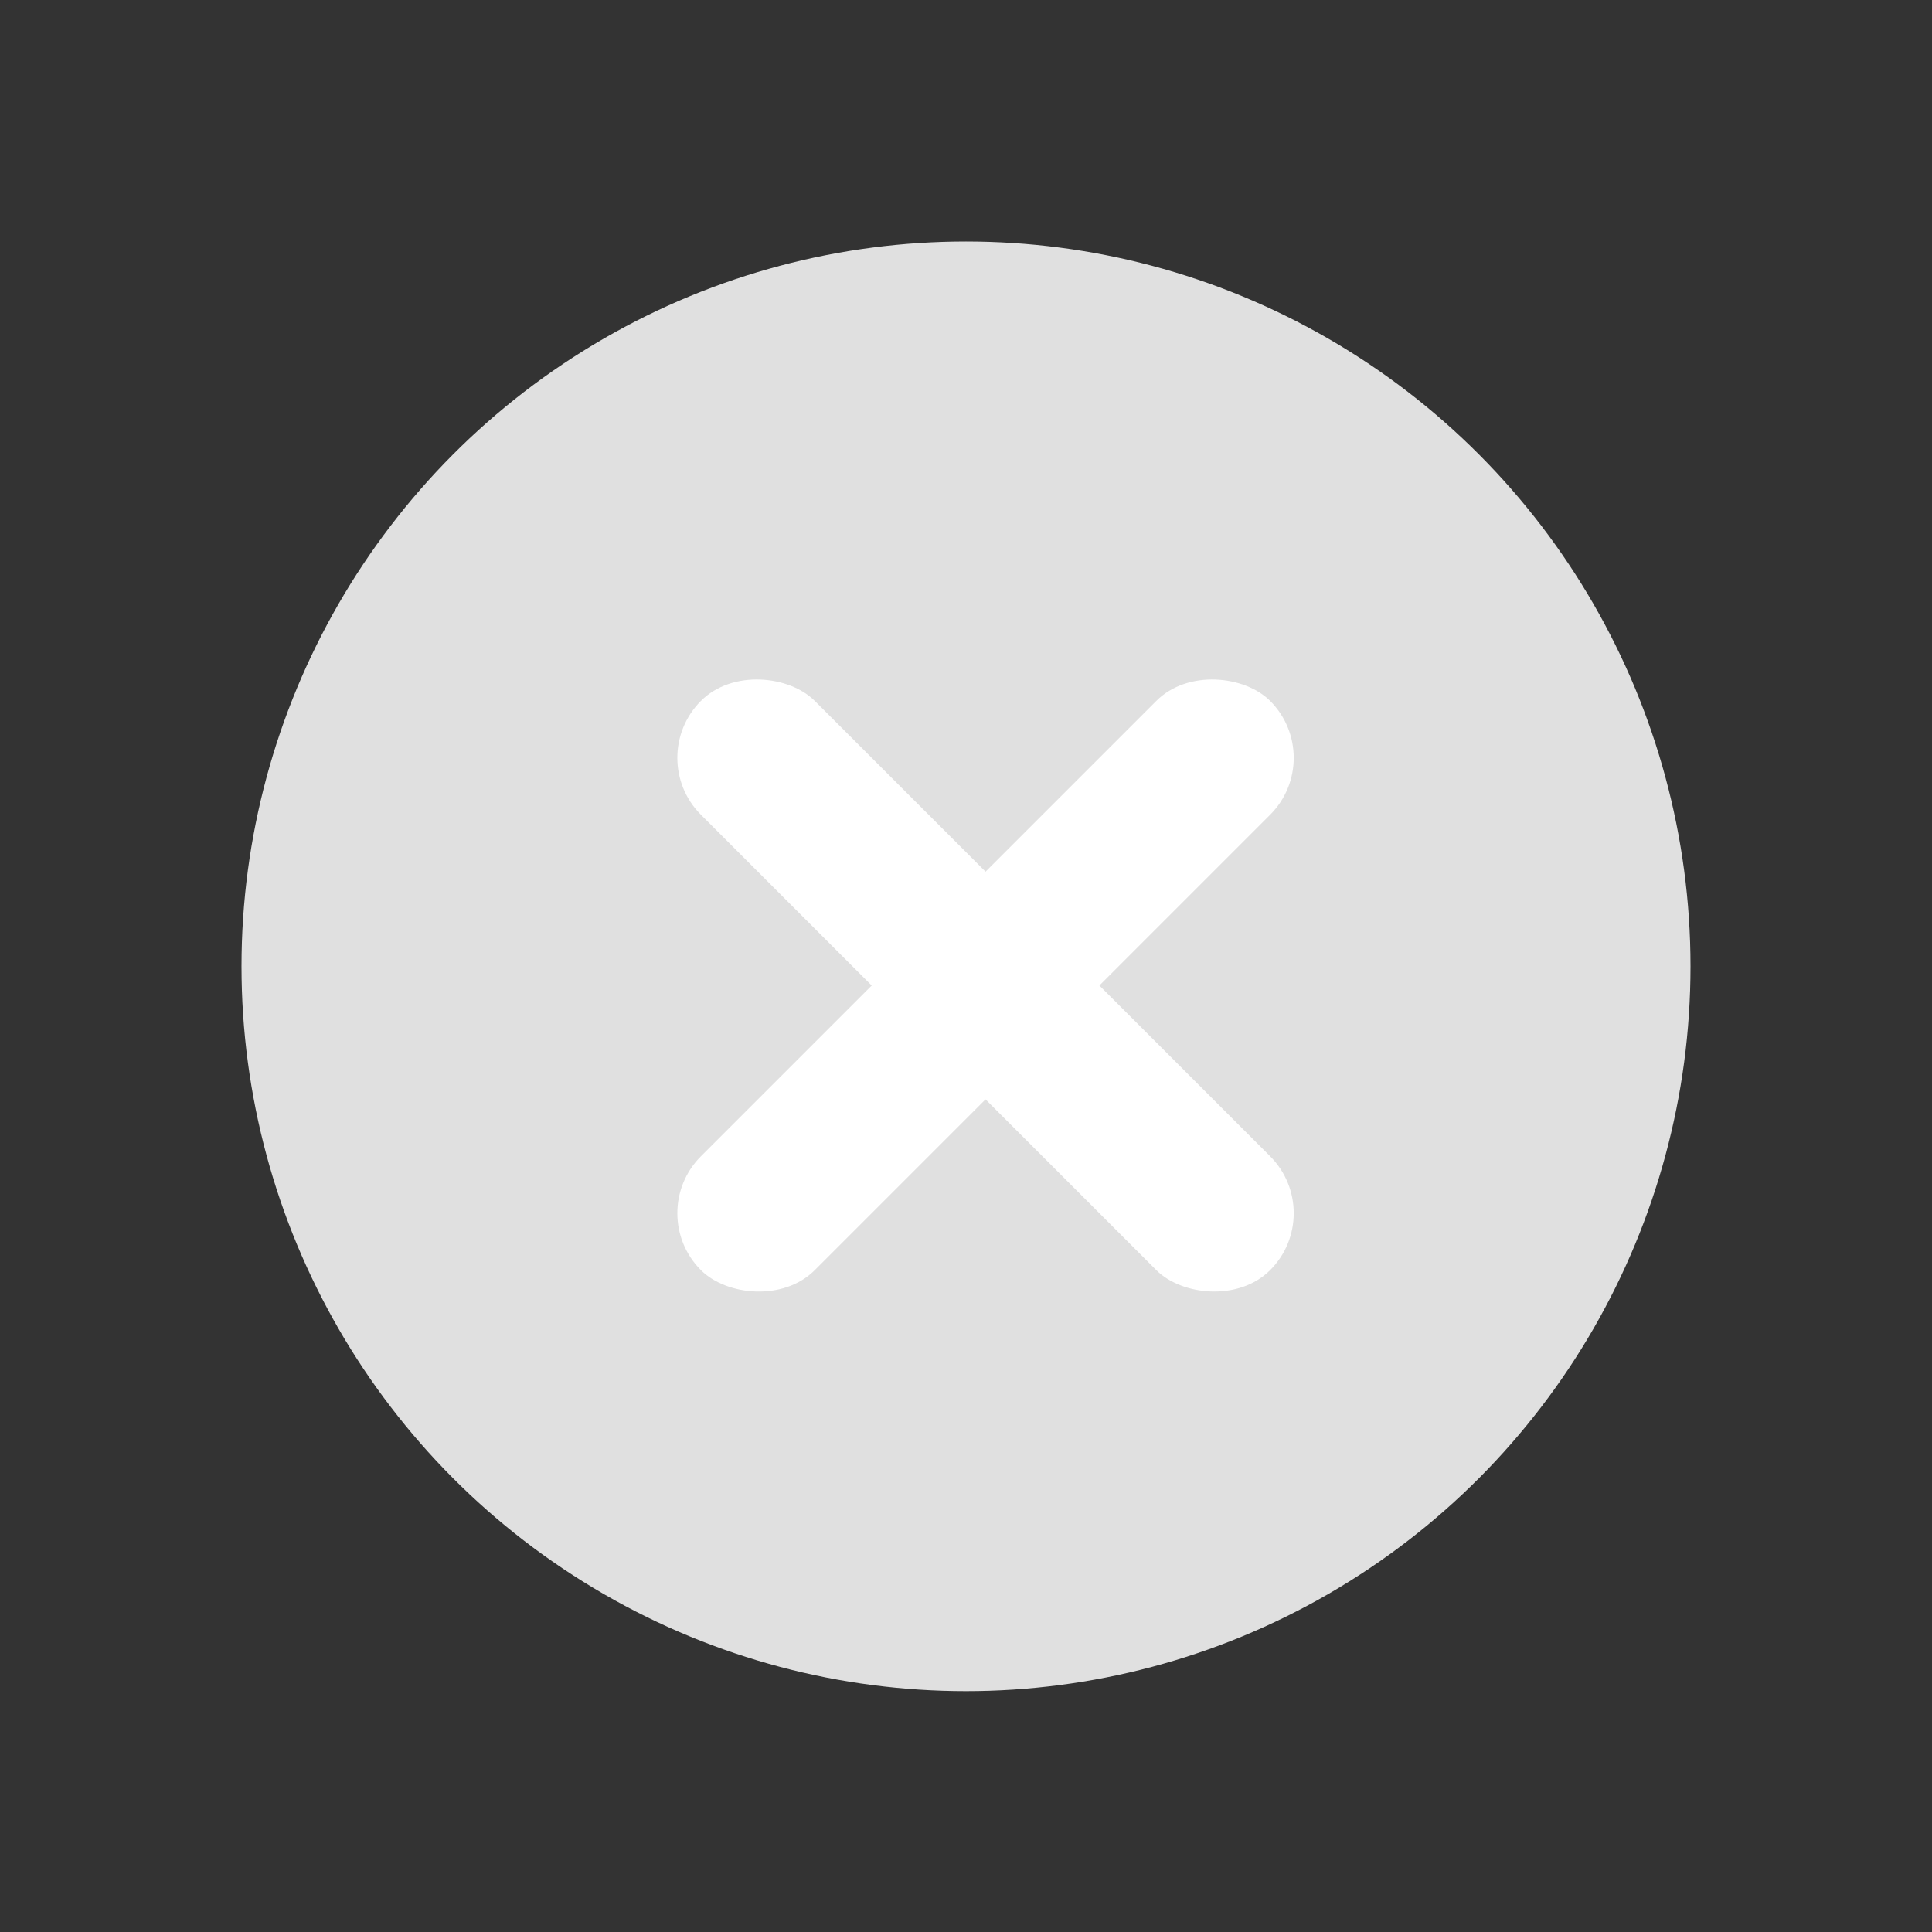<svg width="24" height="24" viewBox="0 0 24 24" fill="none" xmlns="http://www.w3.org/2000/svg">
<rect x="0" y="0" width="24" height="24" fill="#333333" stroke="none"/>
<ellipse cx="12" cy="12.004" rx="9" ry="9.004" fill="#E0E0E0"/>
<rect x="8" y="9.414" width="2" height="10" rx="1" transform="rotate(-45 8 9.414)" fill="white"/>
<rect x="8" y="15.071" width="10" height="2" rx="1" transform="rotate(-45 8 15.071)" fill="white"/>
</svg>
